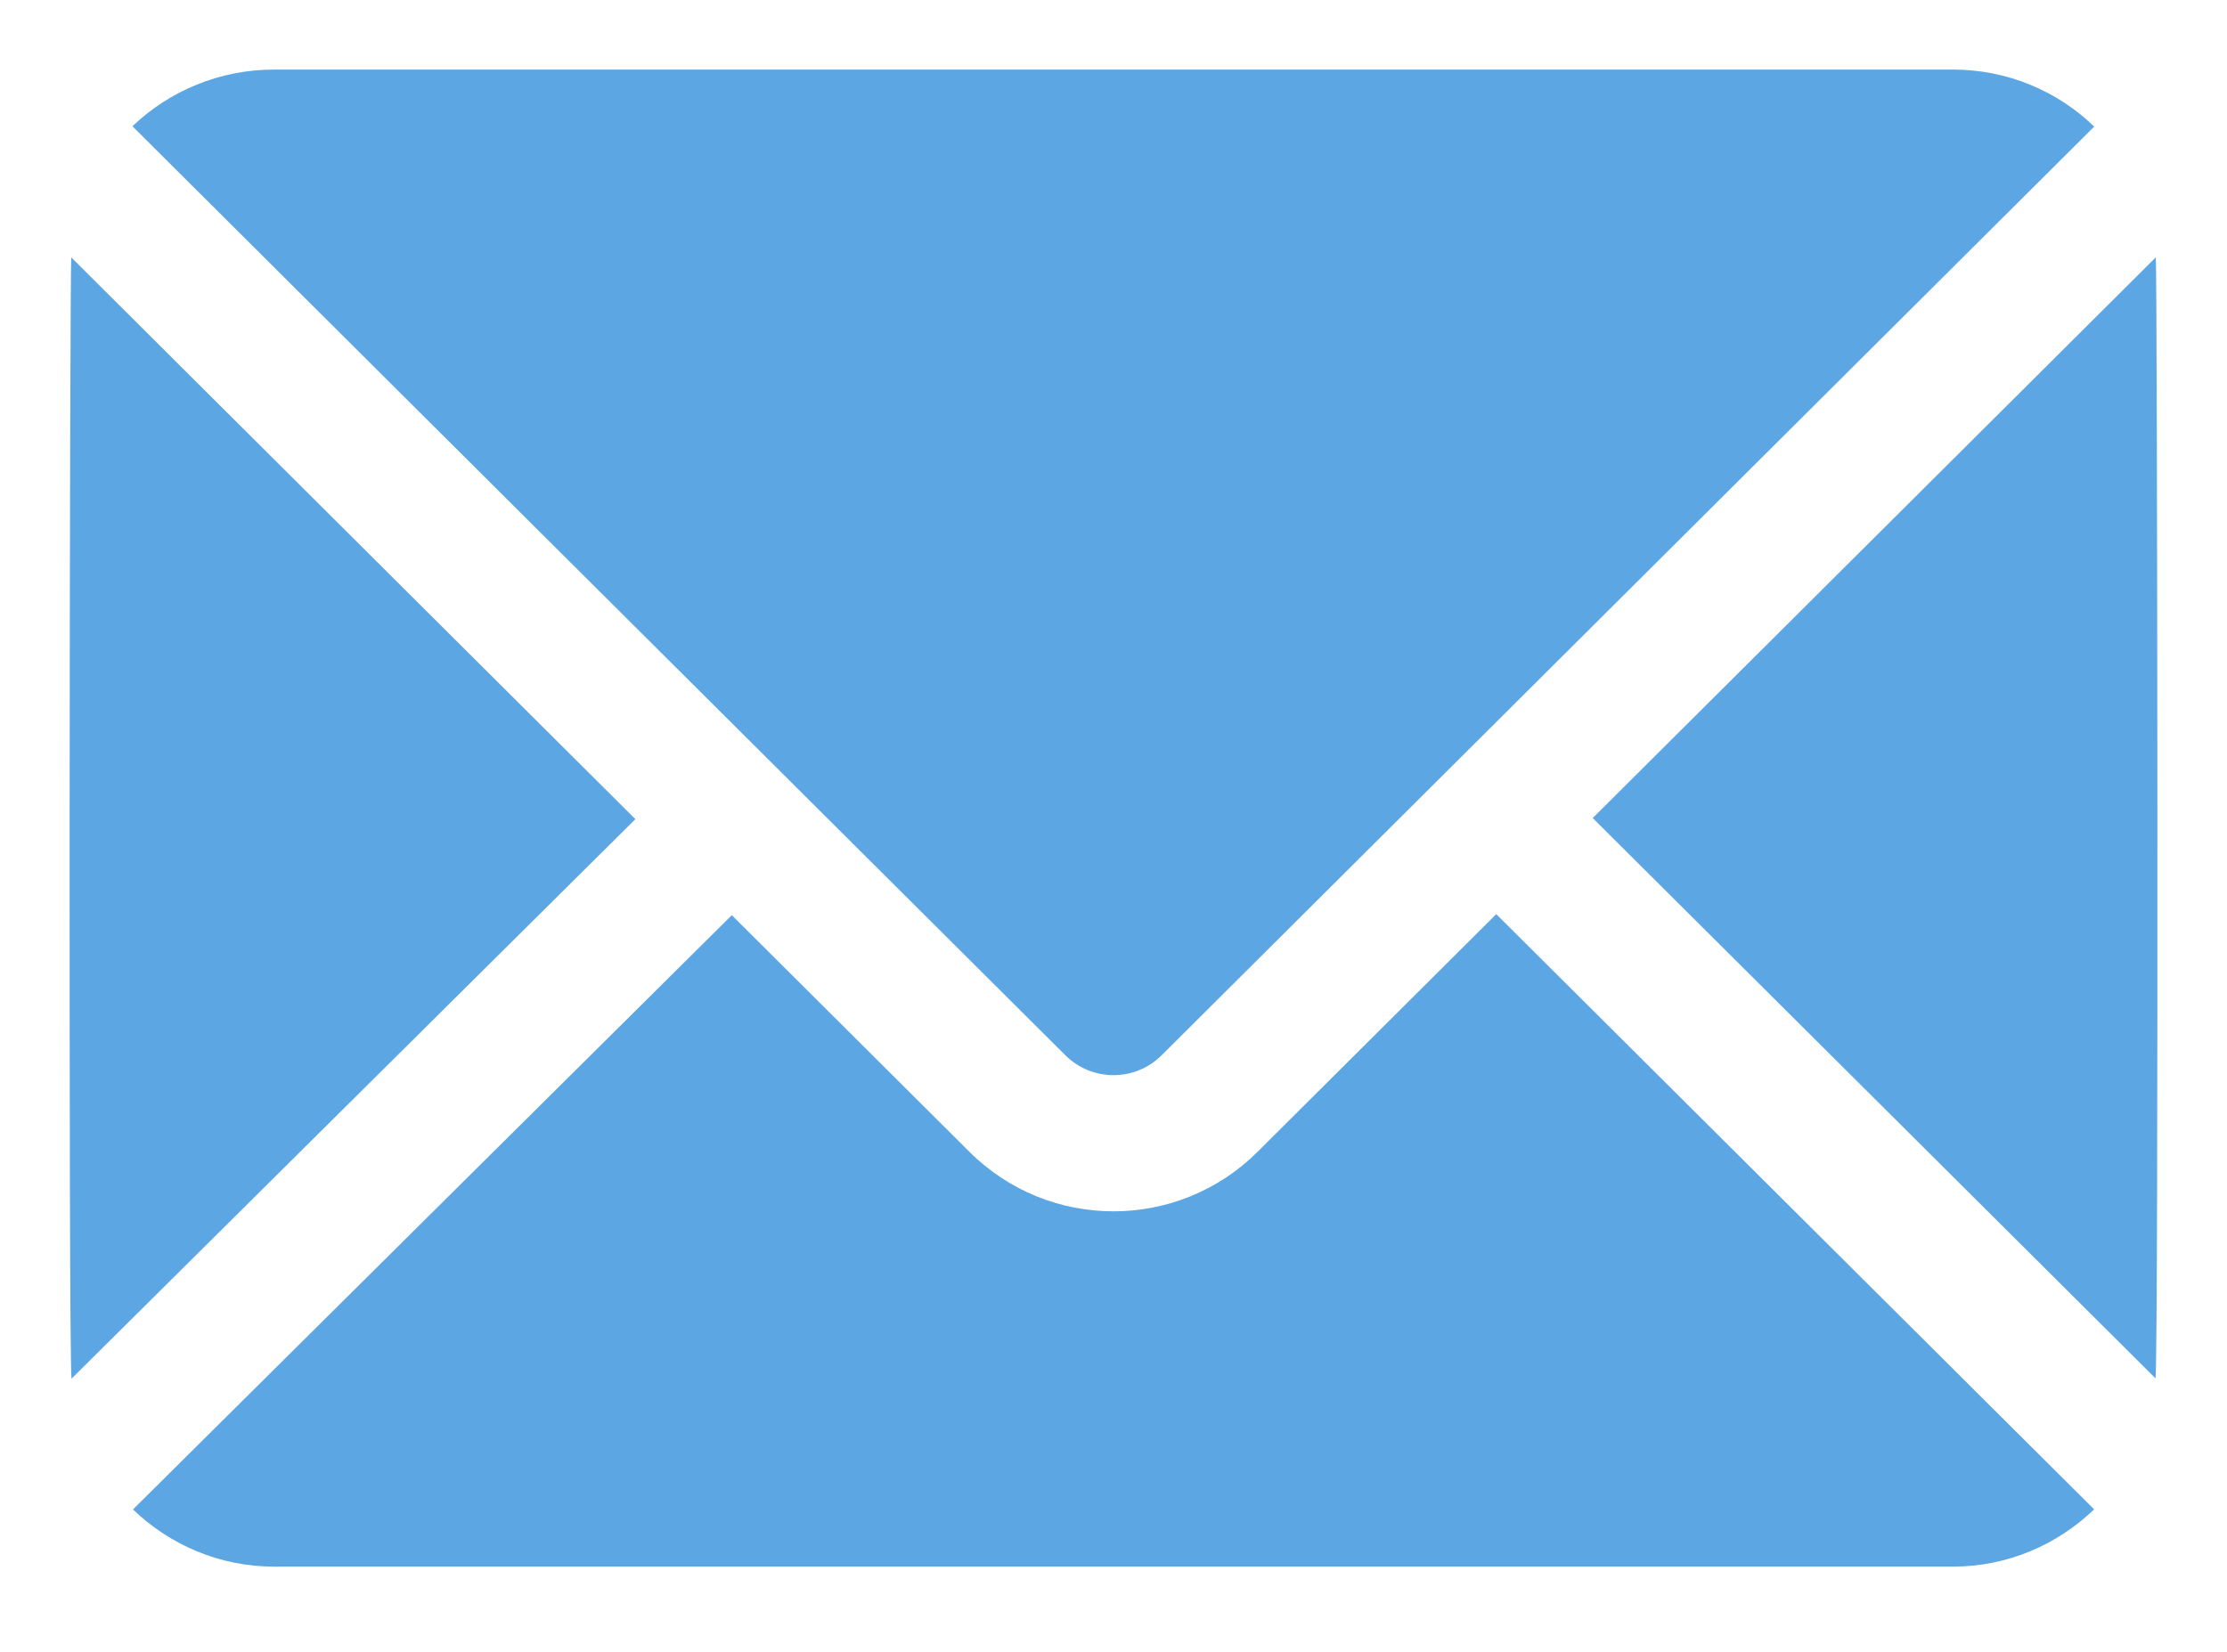 <svg width="128" height="95" viewBox="0 0 128 95" fill="none" xmlns="http://www.w3.org/2000/svg">
<g filter="url(#filter0_d)">
<path fill-rule="evenodd" clip-rule="evenodd" d="M15.751 3.32925e-08H112.249C115.372 3.32925e-08 118.245 1.226 120.368 3.277L66.763 56.672C65.236 58.194 62.758 58.192 61.231 56.666L31.339 26.891L7.613 3.258C9.723 1.236 12.612 -0 15.751 3.32925e-08ZM91.544 43.031L123.909 10.793C123.994 11.846 124.071 73.013 123.894 75.246L91.544 43.031ZM85.999 48.555L72.29 62.209C67.723 66.776 60.297 66.796 55.704 62.204L42.062 48.615L7.643 82.78C9.752 84.805 12.601 86.067 15.751 86.067H112.249C115.401 86.067 118.253 84.803 120.363 82.775L85.999 48.555ZM4.109 75.264C3.929 73.031 4.007 11.877 4.095 10.797L36.519 43.094L4.109 75.264Z" fill="#5DA6E4"/>
</g>
<defs>
<filter id="filter0_d" x="0" y="0" width="128.001" height="94.067" filterUnits="userSpaceOnUse" color-interpolation-filters="sRGB">
<feFlood flood-opacity="0" result="BackgroundImageFix"/>
<feColorMatrix in="SourceAlpha" type="matrix" values="0 0 0 0 0 0 0 0 0 0 0 0 0 0 0 0 0 0 127 0"/>
<feOffset dy="4"/>
<feGaussianBlur stdDeviation="2"/>
<feColorMatrix type="matrix" values="0 0 0 0 0 0 0 0 0 0 0 0 0 0 0 0 0 0 0.25 0"/>
<feBlend mode="normal" in2="BackgroundImageFix" result="effect1_dropShadow"/>
<feBlend mode="normal" in="SourceGraphic" in2="effect1_dropShadow" result="shape"/>
</filter>
</defs>
</svg>
